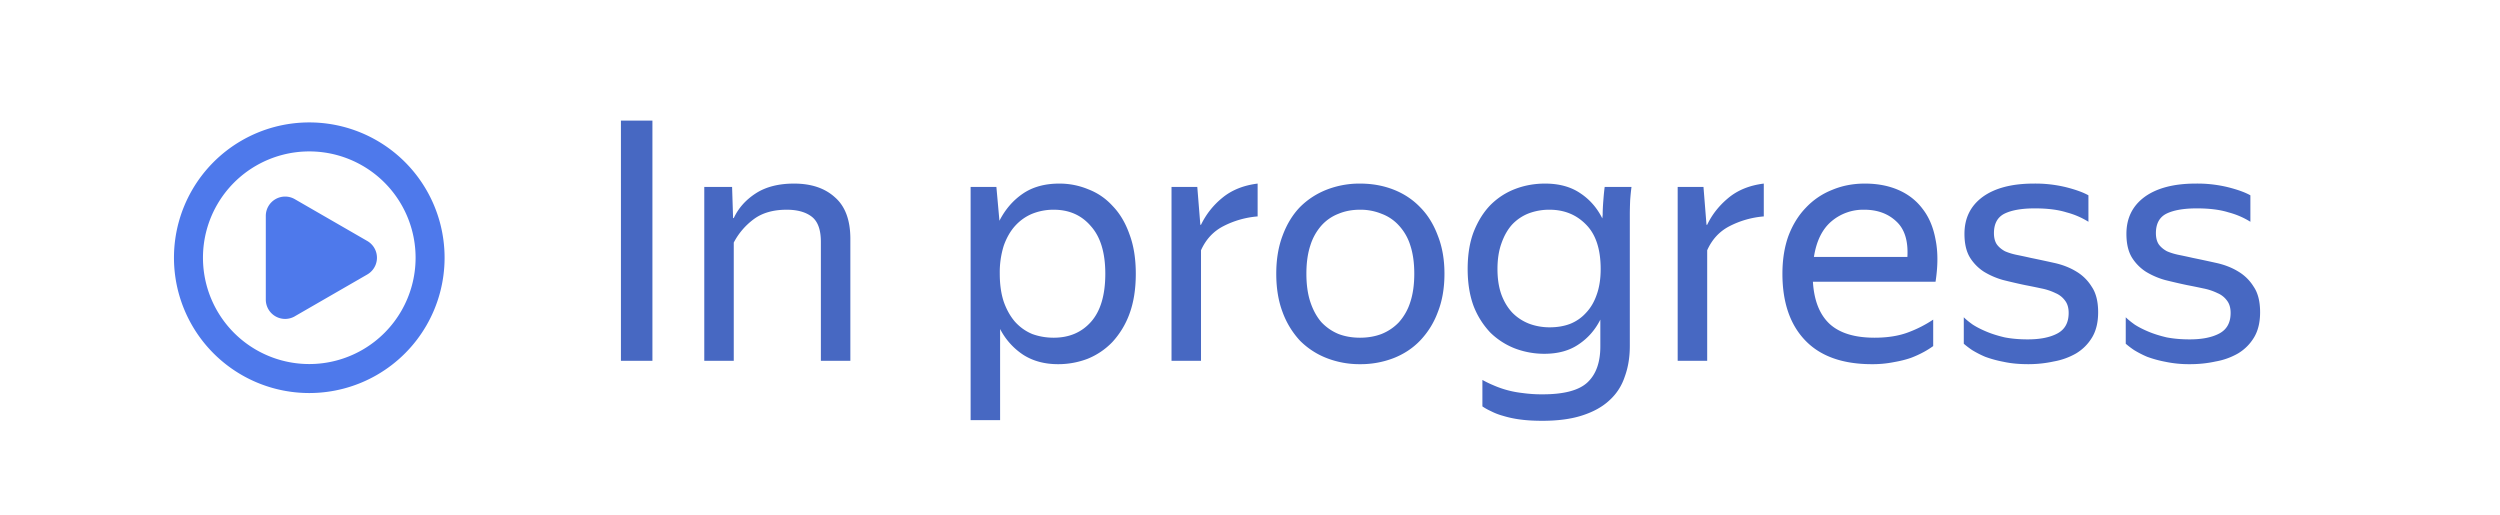 <svg xmlns="http://www.w3.org/2000/svg" width="97" height="20" fill="none" viewBox="0 0 97 20">
    <g clip-path="url(#clip0_3479_35432)">
        <path fill="#4E79EB" fill-rule="evenodd" d="M16.125 10a4.125 4.125 0 1 1-8.25 0 4.125 4.125 0 0 1 8.25 0Zm1.125 0a5.25 5.25 0 1 1-10.5 0 5.25 5.25 0 0 1 10.5 0Zm-5.813 2.273 2.813-1.623a.75.75 0 0 0 0-1.3l-2.813-1.623a.75.75 0 0 0-1.124.65v3.247a.75.75 0 0 0 1.124.65Z" clip-rule="evenodd"/>
    </g>
    <path fill="#4768C2" d="M25.314 4.679V14h-1.222V4.679h1.222Zm5.21 3.458c-.52 0-.945.121-1.274.364a2.66 2.66 0 0 0-.78.91V14h-1.144V7.253h1.079l.039 1.209h.026c.182-.39.468-.71.858-.962.39-.251.884-.377 1.482-.377.667 0 1.196.178 1.586.533.398.347.598.884.598 1.612V14H31.85V9.385c0-.468-.117-.793-.351-.975-.234-.182-.56-.273-.975-.273Zm10.529 5.993c-.52 0-.971-.121-1.352-.364a2.648 2.648 0 0 1-.897-1.001v3.536H37.66V7.253h1l.118 1.313c.225-.442.528-.793.91-1.053.381-.26.853-.39 1.417-.39.39 0 .762.074 1.118.221.364.139.68.355.949.65.277.286.494.65.65 1.092.164.433.247.945.247 1.534 0 .598-.083 1.118-.247 1.56a3.26 3.26 0 0 1-.663 1.092 2.78 2.78 0 0 1-.962.65 3.185 3.185 0 0 1-1.144.208Zm-.17-1.027c.599 0 1.08-.204 1.444-.611.372-.416.559-1.04.559-1.872 0-.815-.187-1.43-.56-1.846-.363-.425-.844-.637-1.442-.637a2.22 2.22 0 0 0-.832.156c-.252.104-.473.26-.663.468-.182.2-.33.455-.442.767a3.457 3.457 0 0 0-.156 1.092c0 .416.052.78.156 1.092.112.312.26.572.442.78.19.208.411.364.663.468.26.095.537.143.832.143Zm7.913-4.706a3.51 3.51 0 0 0-1.326.377c-.39.2-.68.511-.871.936V14h-1.144V7.253h1l.118 1.469h.026a3.05 3.05 0 0 1 .819-1.04c.364-.303.823-.49 1.378-.559v1.274Zm3.973 5.733a3.5 3.5 0 0 1-1.288-.234 2.996 2.996 0 0 1-1.04-.676 3.293 3.293 0 0 1-.675-1.105c-.165-.433-.247-.932-.247-1.495 0-.555.082-1.049.247-1.482.164-.442.39-.81.675-1.105.295-.295.642-.52 1.04-.676a3.5 3.5 0 0 1 1.288-.234c.468 0 .9.078 1.3.234.398.156.74.381 1.026.676.295.295.525.663.69 1.105.173.433.26.927.26 1.482 0 .563-.087 1.062-.26 1.495a3.19 3.19 0 0 1-.69 1.105c-.285.295-.628.52-1.026.676a3.537 3.537 0 0 1-1.3.234Zm0-1.027c.303 0 .58-.048.831-.143a1.9 1.9 0 0 0 .676-.455 2.13 2.13 0 0 0 .442-.78c.104-.312.156-.68.156-1.105 0-.425-.052-.793-.156-1.105a2.01 2.01 0 0 0-.442-.767 1.7 1.7 0 0 0-.676-.455 2.156 2.156 0 0 0-.831-.156c-.304 0-.581.052-.832.156a1.717 1.717 0 0 0-.663.455 2.11 2.11 0 0 0-.43.767c-.104.312-.156.68-.156 1.105 0 .425.052.793.156 1.105.105.312.248.572.43.78.19.2.411.351.663.455.25.095.528.143.832.143Zm10.468.325c0 .433-.065.828-.195 1.183-.121.364-.32.672-.598.923-.269.251-.62.446-1.053.585-.425.139-.94.208-1.547.208-.33 0-.62-.017-.871-.052a4.008 4.008 0 0 1-.663-.143 2.4 2.4 0 0 1-.468-.182 2.177 2.177 0 0 1-.325-.182v-1.027c.139.078.282.147.429.208a3.829 3.829 0 0 0 1.118.299 5.4 5.4 0 0 0 .793.052c.832 0 1.413-.156 1.742-.468.33-.312.494-.776.494-1.391v-1.04c-.2.399-.481.72-.845.962-.355.243-.797.364-1.326.364a3.2 3.2 0 0 1-1.144-.208 2.832 2.832 0 0 1-.95-.611 3.156 3.156 0 0 1-.65-1.027c-.155-.416-.233-.897-.233-1.443 0-.555.078-1.036.234-1.443.165-.416.381-.763.65-1.04.277-.277.598-.485.962-.624s.75-.208 1.157-.208c.537 0 .988.121 1.352.364.373.243.663.572.87.988l.014-.143c0-.156.009-.342.026-.559.017-.225.035-.399.052-.52h1.04a8.688 8.688 0 0 0-.052.52c-.009.225-.013.412-.013.559v5.096ZM60.13 12.7c.286 0 .546-.043.78-.13a1.64 1.64 0 0 0 .624-.429c.182-.19.32-.425.416-.702.104-.286.156-.62.156-1.001 0-.771-.19-1.348-.572-1.729-.373-.381-.845-.572-1.417-.572a2.26 2.26 0 0 0-.806.143 1.762 1.762 0 0 0-.637.429c-.173.19-.312.433-.416.728-.104.286-.156.62-.156 1.001 0 .381.052.715.156 1.001.104.277.247.511.429.702.182.182.394.32.637.416.251.095.52.143.806.143Zm8.305-4.303a3.512 3.512 0 0 0-1.326.377c-.39.2-.68.511-.87.936V14h-1.145V7.253h1.001l.117 1.469h.026c.19-.399.464-.745.82-1.04.363-.303.822-.49 1.377-.559v1.274Zm6.573 5.031a3.51 3.51 0 0 1-.35.221 4.062 4.062 0 0 1-.508.234c-.2.07-.425.126-.676.169a4.185 4.185 0 0 1-.845.078c-1.135 0-1.998-.308-2.587-.923-.59-.615-.884-1.478-.884-2.587 0-.546.078-1.036.234-1.469.165-.433.39-.797.676-1.092a2.812 2.812 0 0 1 1.014-.689c.39-.165.815-.247 1.274-.247.486 0 .919.082 1.3.247.381.165.694.407.936.728.252.32.42.72.507 1.196.096.468.096 1.014 0 1.638h-4.758c.044.728.26 1.274.65 1.638.39.355.97.533 1.742.533.52 0 .966-.074 1.34-.221a4.69 4.69 0 0 0 .935-.481v1.027ZM72.33 8.137a1.9 1.9 0 0 0-1.274.455c-.355.303-.58.763-.676 1.378h3.627c.035-.624-.108-1.083-.429-1.378-.32-.303-.737-.455-1.248-.455Zm6.36 5.993c-.355 0-.671-.03-.948-.091a4.455 4.455 0 0 1-.715-.195 3.886 3.886 0 0 1-.507-.26 3.42 3.42 0 0 1-.325-.247V12.31c.086.087.203.182.35.286.148.095.326.186.534.273.208.087.442.16.702.221.268.052.567.078.897.078.485 0 .87-.078 1.157-.234.286-.156.429-.42.429-.793 0-.2-.048-.36-.143-.481a.868.868 0 0 0-.364-.286 2.24 2.24 0 0 0-.546-.182c-.2-.043-.412-.087-.637-.13-.286-.06-.568-.126-.845-.195a2.956 2.956 0 0 1-.754-.325 1.767 1.767 0 0 1-.546-.559c-.139-.234-.208-.537-.208-.91 0-.607.234-1.083.702-1.43.476-.347 1.14-.52 1.989-.52a5 5 0 0 1 1.26.143c.373.095.66.2.859.312v1.027a3.06 3.06 0 0 0-.845-.364c-.33-.104-.741-.156-1.235-.156-.512 0-.906.07-1.183.208-.269.139-.403.39-.403.754 0 .182.039.33.117.442.078.104.182.19.312.26.138.06.294.108.468.143.173.035.355.074.546.117.294.06.598.126.91.195.312.07.589.178.832.325.251.147.455.347.61.598.165.243.248.572.248.988 0 .39-.078.715-.234.975-.156.26-.364.468-.624.624a2.664 2.664 0 0 1-.871.312c-.321.07-.65.104-.988.104Zm6.285 0a4.46 4.46 0 0 1-.95-.091 4.455 4.455 0 0 1-.714-.195 3.886 3.886 0 0 1-.507-.26 3.42 3.42 0 0 1-.325-.247V12.31c.087.087.204.182.35.286.148.095.326.186.534.273.208.087.442.16.702.221.269.052.567.078.897.078.485 0 .87-.078 1.157-.234.286-.156.429-.42.429-.793 0-.2-.048-.36-.143-.481a.868.868 0 0 0-.364-.286 2.24 2.24 0 0 0-.546-.182c-.2-.043-.412-.087-.637-.13-.286-.06-.568-.126-.845-.195a2.956 2.956 0 0 1-.754-.325 1.767 1.767 0 0 1-.546-.559c-.139-.234-.208-.537-.208-.91 0-.607.234-1.083.702-1.43.477-.347 1.14-.52 1.989-.52a5 5 0 0 1 1.26.143c.373.095.66.2.859.312v1.027a3.06 3.06 0 0 0-.845-.364c-.33-.104-.741-.156-1.235-.156-.511 0-.906.07-1.183.208-.269.139-.403.39-.403.754 0 .182.039.33.117.442.078.104.182.19.312.26.138.06.294.108.468.143.173.035.355.074.546.117.294.06.598.126.91.195.312.07.59.178.832.325.251.147.455.347.61.598.165.243.248.572.248.988 0 .39-.078.715-.234.975-.156.26-.364.468-.624.624a2.664 2.664 0 0 1-.871.312c-.32.07-.65.104-.988.104Z"/>
    <defs>
        <clipPath id="clip0_3479_35432">
            <path fill="#fff" d="M6 4h12v12H6z"/>
        </clipPath>
    </defs>
</svg>

